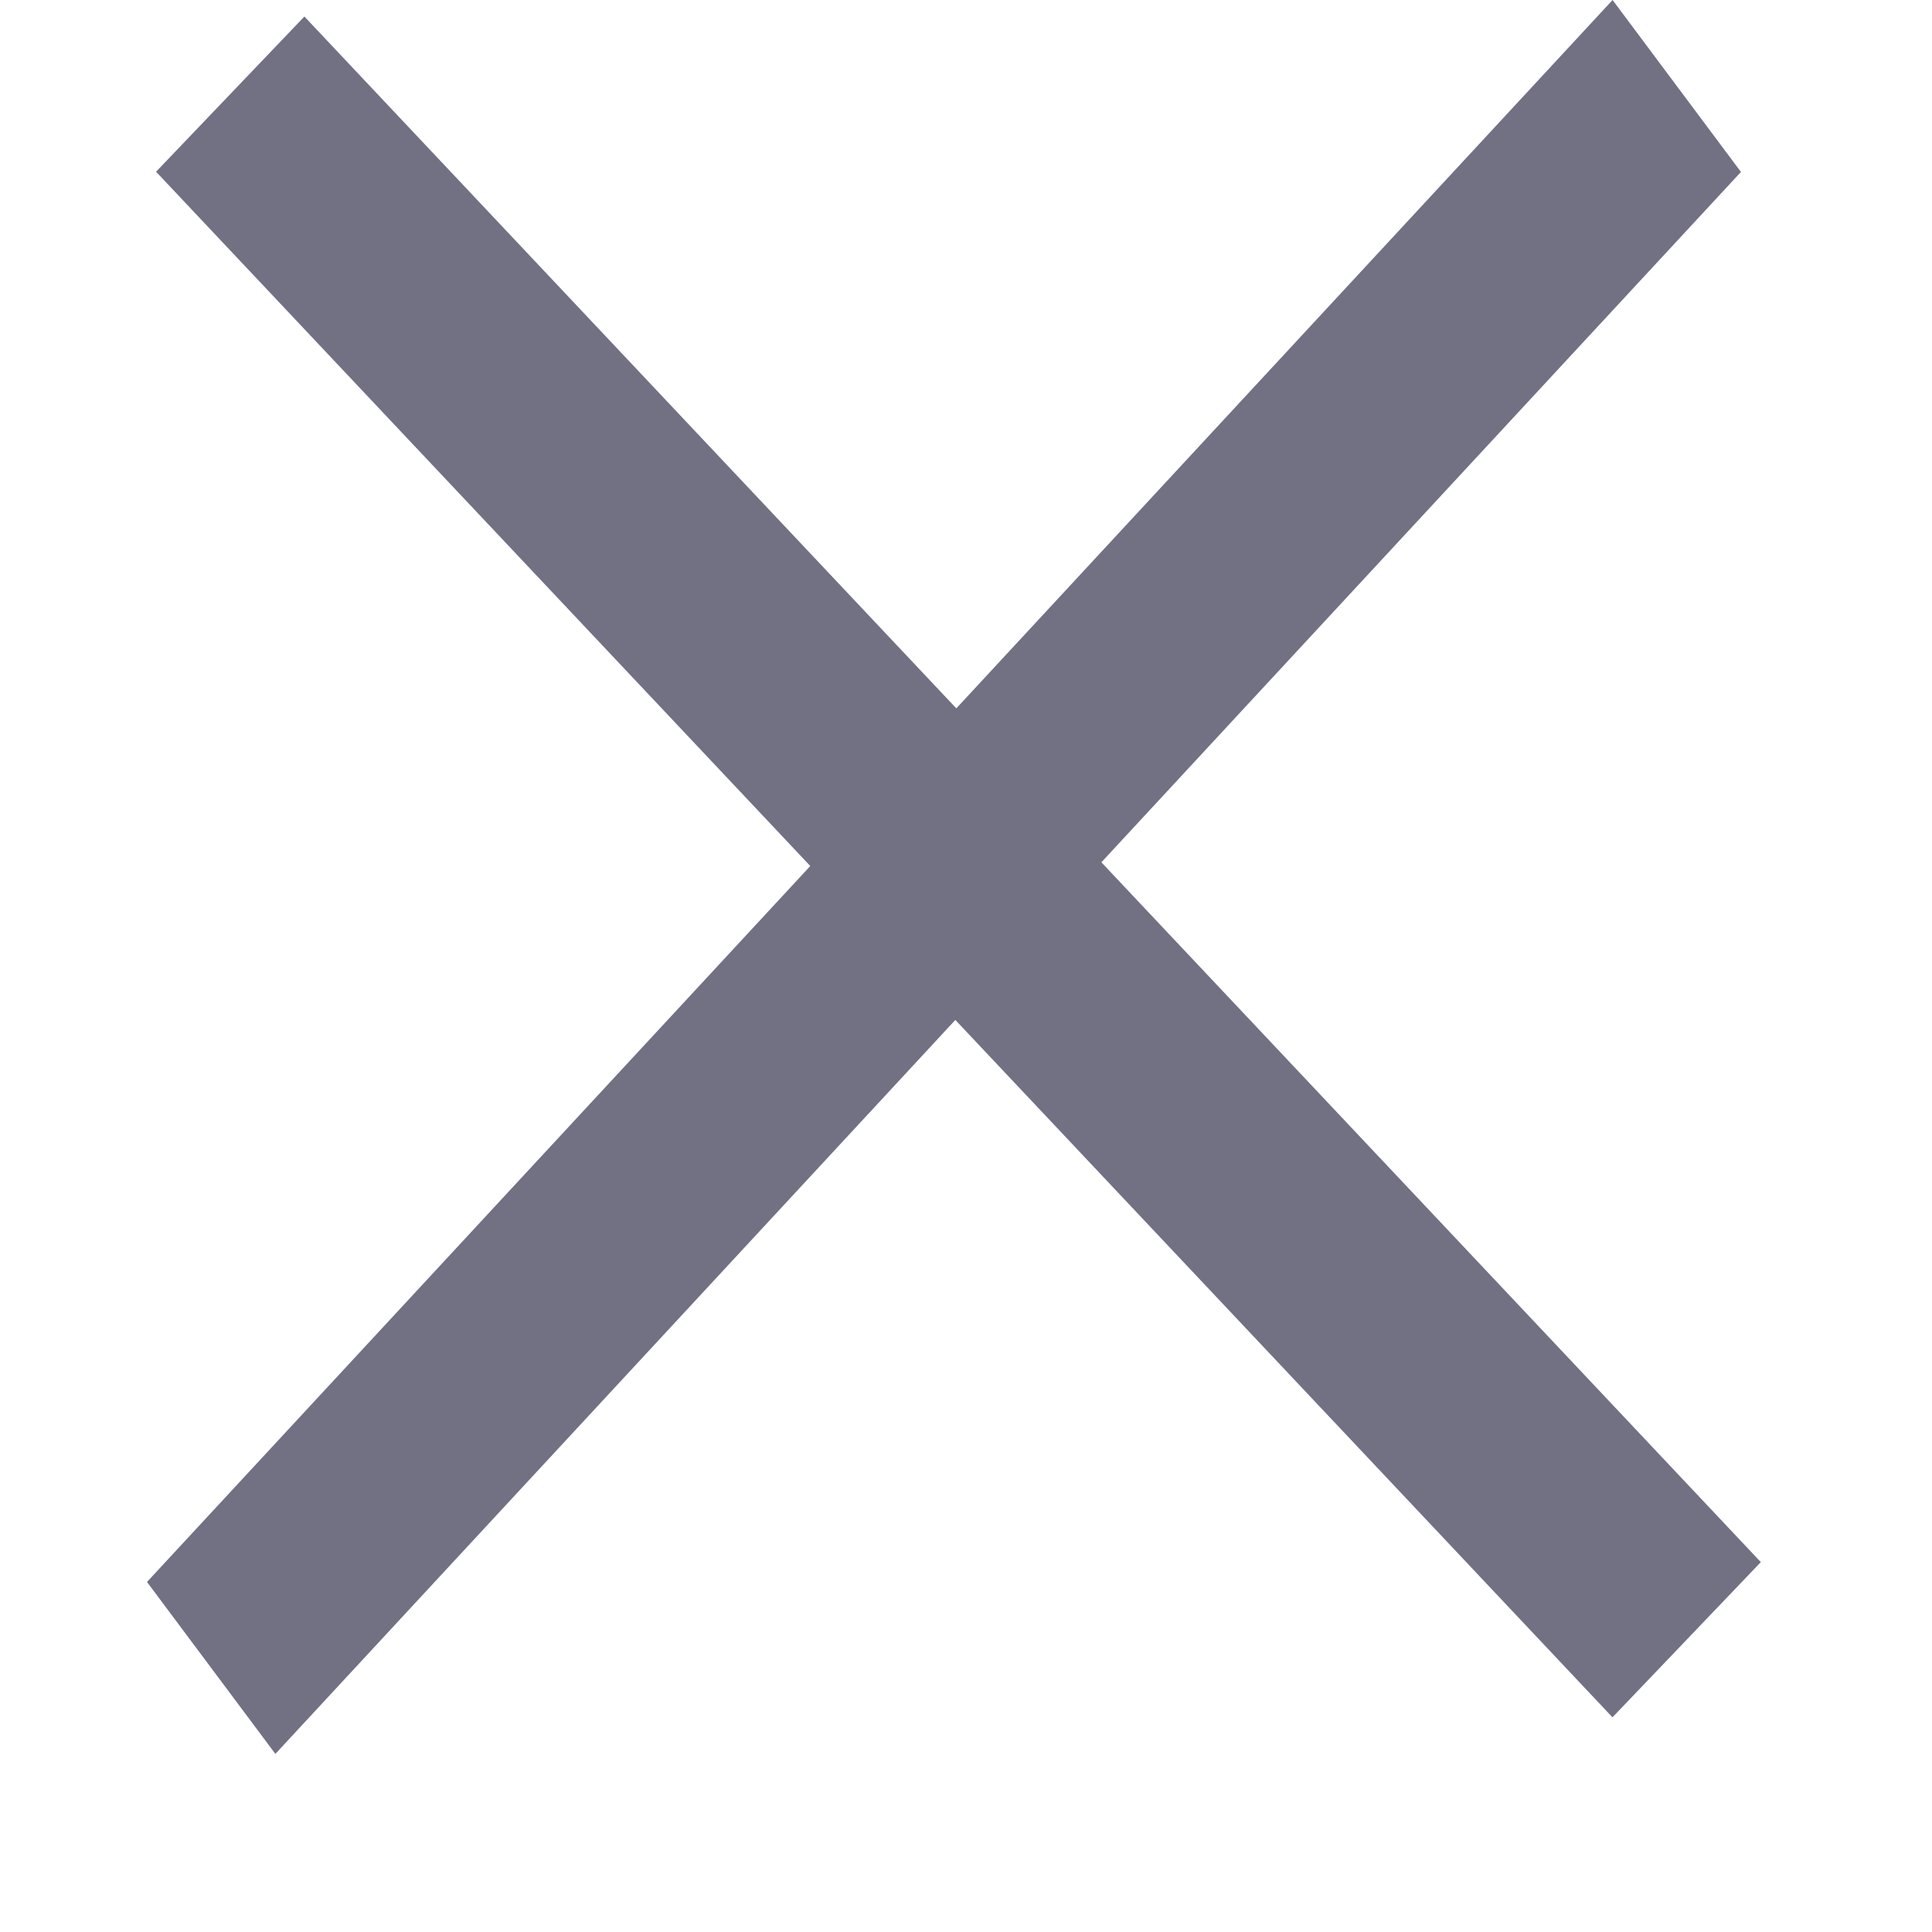 <svg width="9" height="9" viewBox="0 0 9 9" fill="none" xmlns="http://www.w3.org/2000/svg">
<line y1="-0.5" x2="9.89" y2="-0.5" transform="matrix(0.686 0.728 -0.691 0.723 0.727 0.8)" stroke="#727083"/>
<line y1="-0.5" x2="10.04" y2="-0.5" transform="matrix(-0.68 0.734 -0.598 -0.801 7.512 0)" stroke="#727083"/>
</svg>
